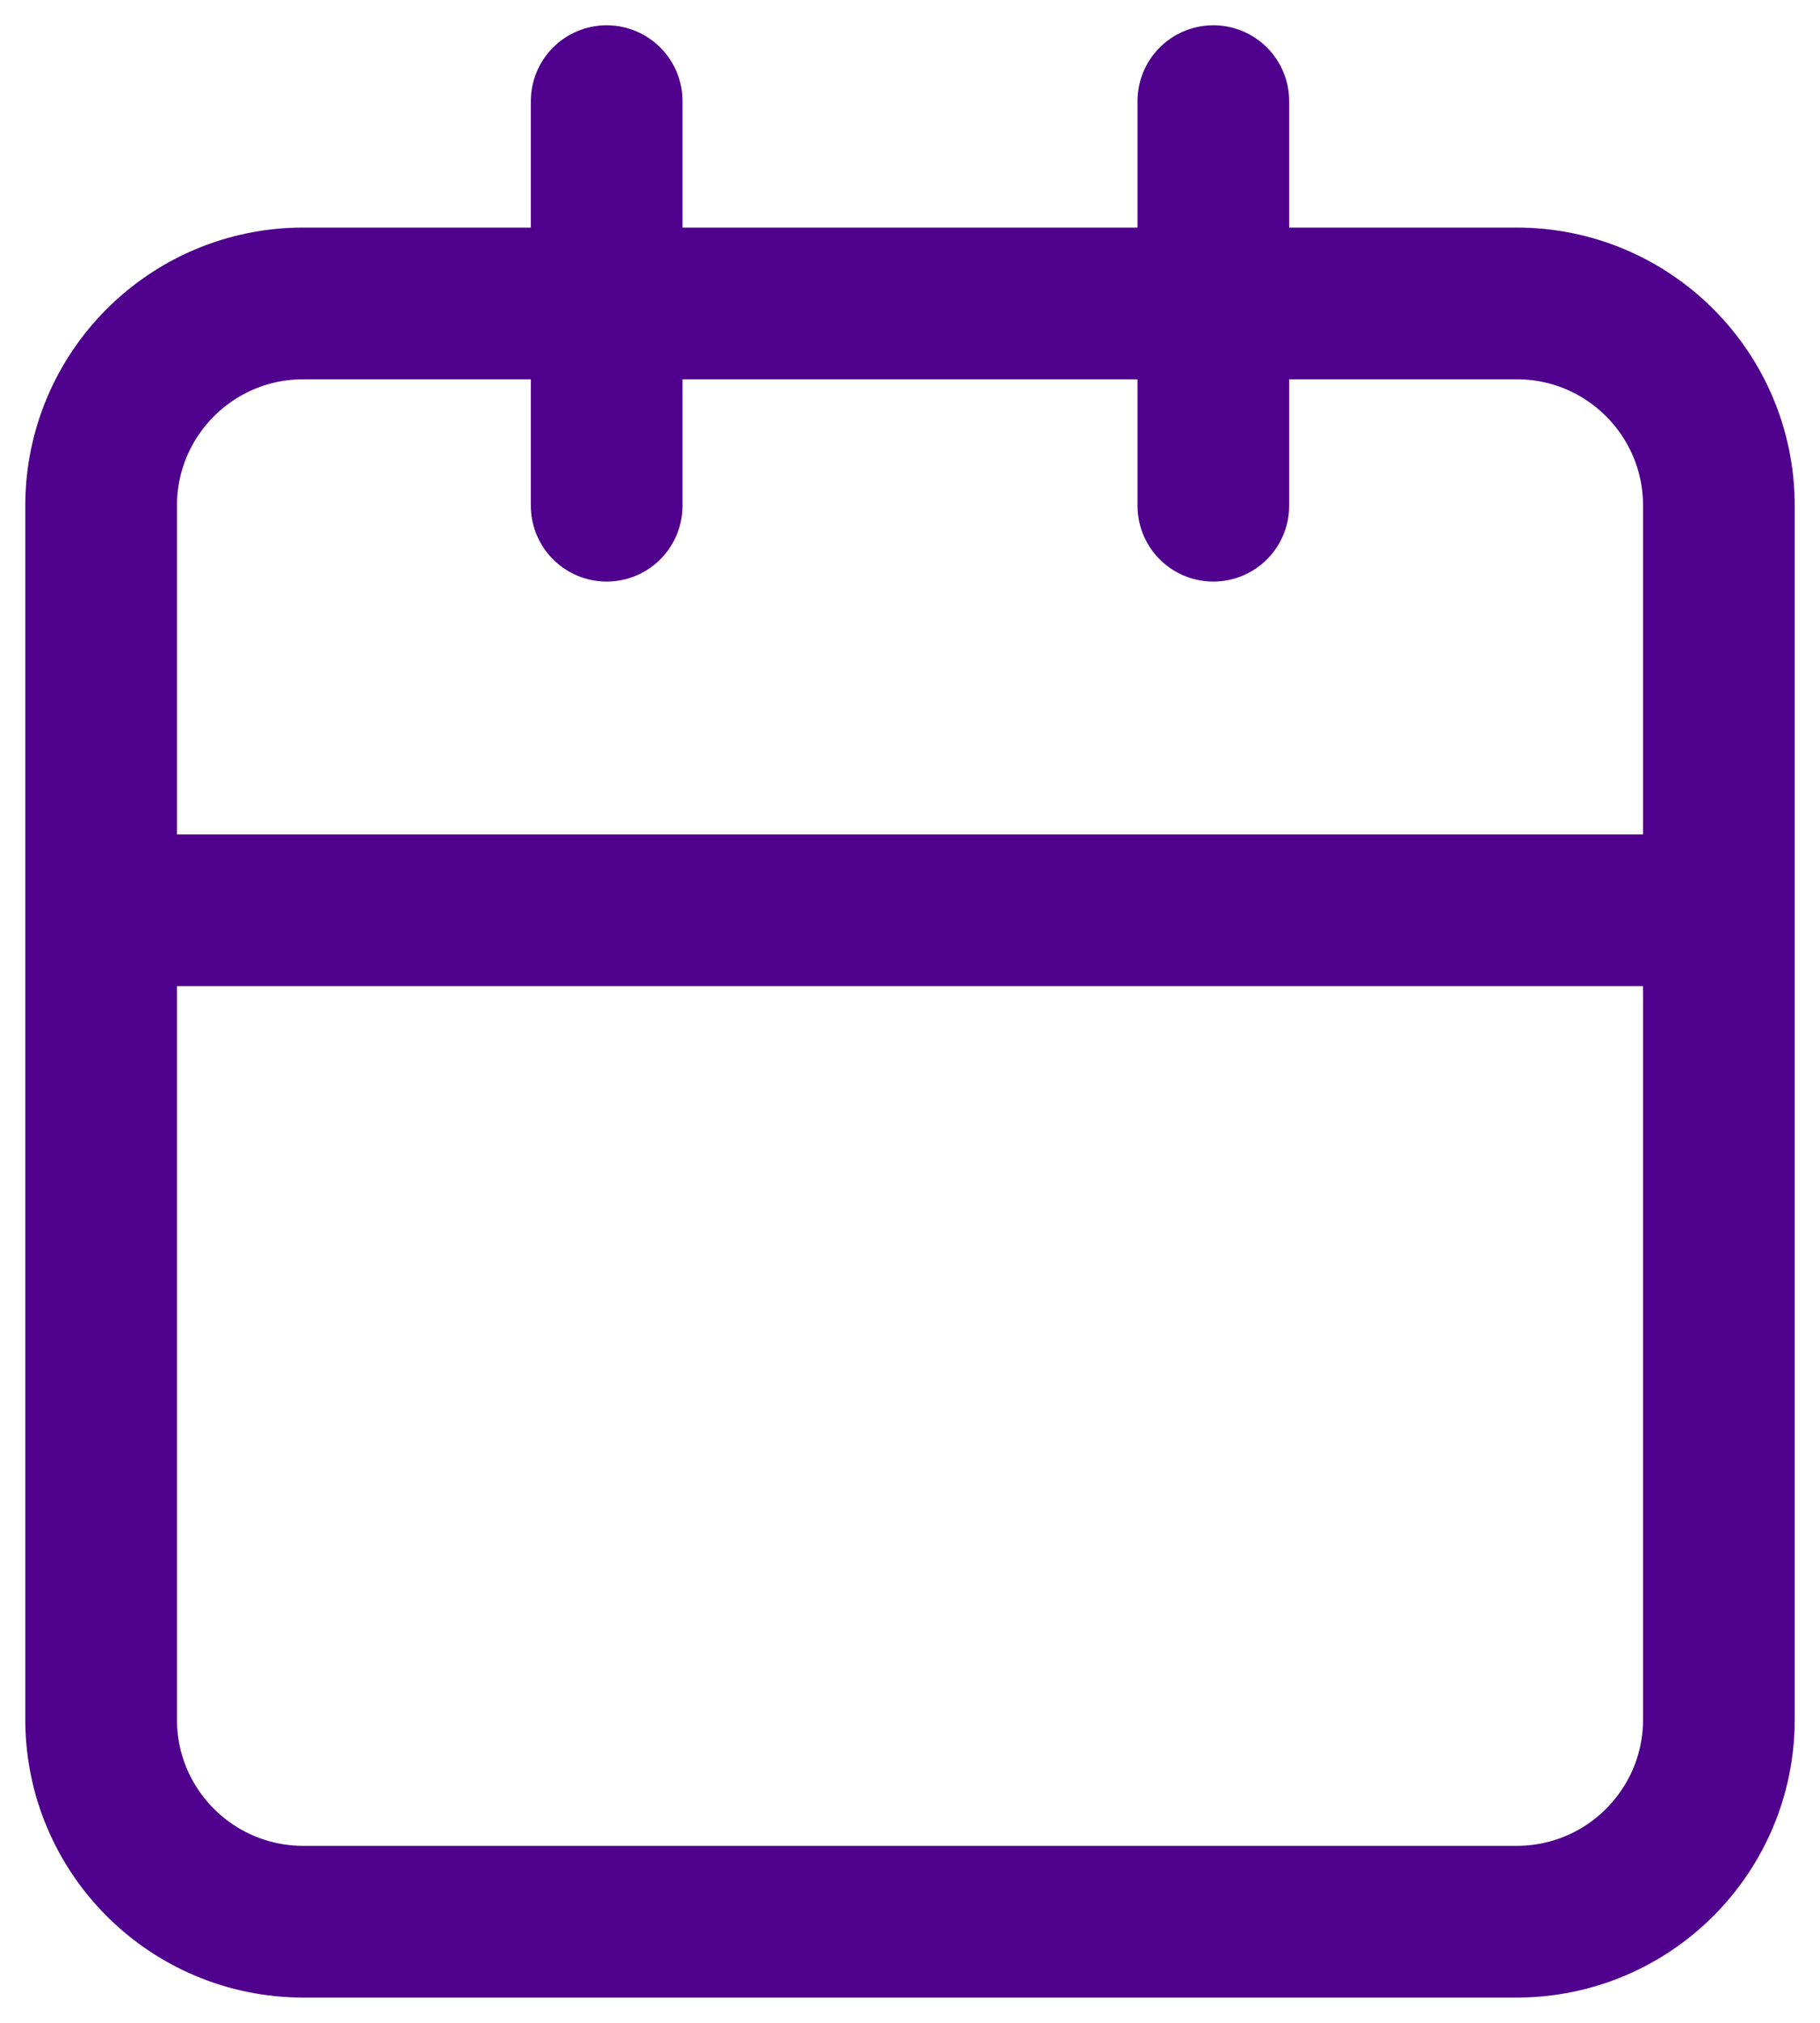 <svg width="18" height="20" viewBox="0 0 18 20" fill="none" xmlns="http://www.w3.org/2000/svg">
<path d="M17 9H1M17 9V17C17 18.105 16.105 19 15 19H3C1.895 19 1 18.105 1 17V5C1 3.895 1.895 3 3 3H15C16.105 3 17 3.895 17 5V9ZM12 1V5M6 1V5" stroke="#4F008C" stroke-width="1.5" stroke-linecap="round" stroke-linejoin="round"/>
</svg>
